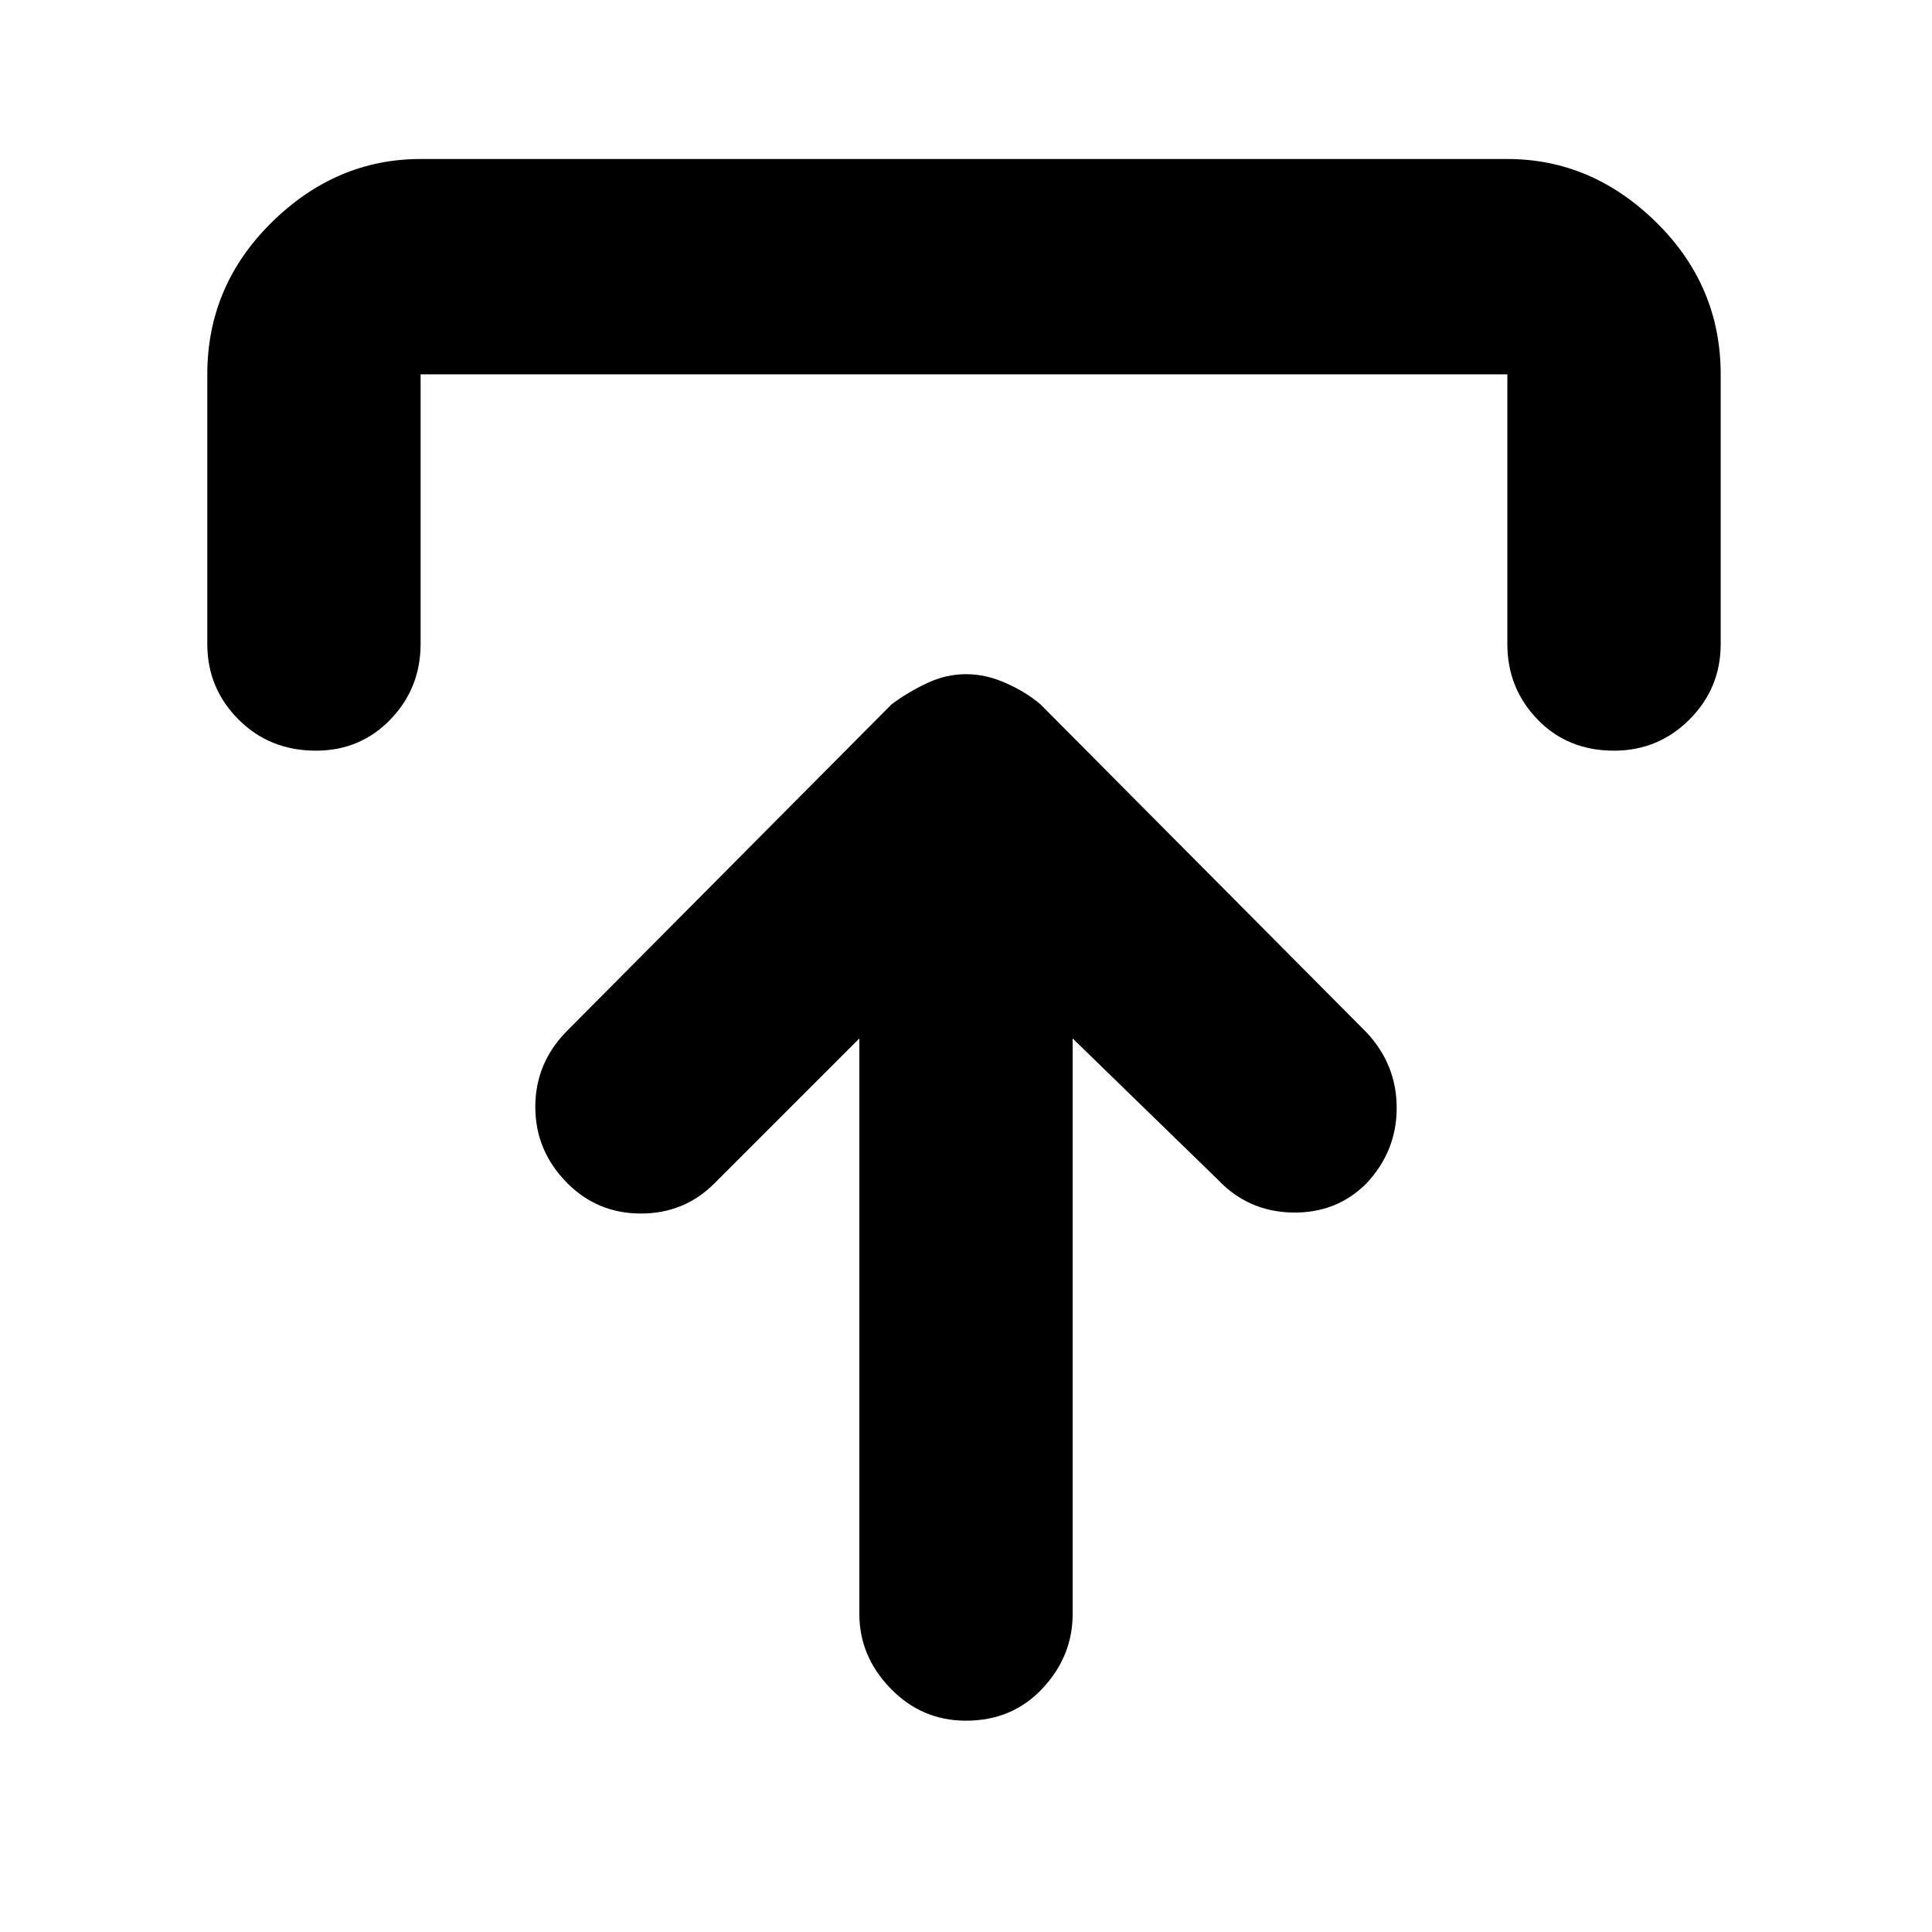 <svg xmlns="http://www.w3.org/2000/svg" height="40" width="40"><path d="M20 35.625Q19.083 35.625 18.438 34.958Q17.792 34.292 17.792 33.417V21.5L14.792 24.5Q14.167 25.125 13.271 25.125Q12.375 25.125 11.75 24.5Q11.083 23.833 11.083 22.917Q11.083 22 11.75 21.333L18.458 14.583Q18.792 14.333 19.188 14.146Q19.583 13.958 20 13.958Q20.417 13.958 20.833 14.146Q21.25 14.333 21.542 14.583L28.292 21.375Q28.917 22.042 28.917 22.938Q28.917 23.833 28.292 24.5Q27.667 25.125 26.75 25.104Q25.833 25.083 25.208 24.417L22.208 21.5V33.417Q22.208 34.292 21.583 34.958Q20.958 35.625 20 35.625ZM6.542 15.542Q5.583 15.542 4.938 14.896Q4.292 14.25 4.292 13.333V7.75Q4.292 5.917 5.625 4.604Q6.958 3.292 8.708 3.292H31.208Q32.958 3.292 34.292 4.604Q35.625 5.917 35.625 7.75V13.333Q35.625 14.25 34.979 14.896Q34.333 15.542 33.417 15.542Q32.458 15.542 31.833 14.896Q31.208 14.25 31.208 13.333V7.75Q31.208 7.75 31.208 7.75Q31.208 7.75 31.208 7.75H8.708Q8.708 7.75 8.708 7.75Q8.708 7.75 8.708 7.75V13.333Q8.708 14.25 8.083 14.896Q7.458 15.542 6.542 15.542Z"/></svg>